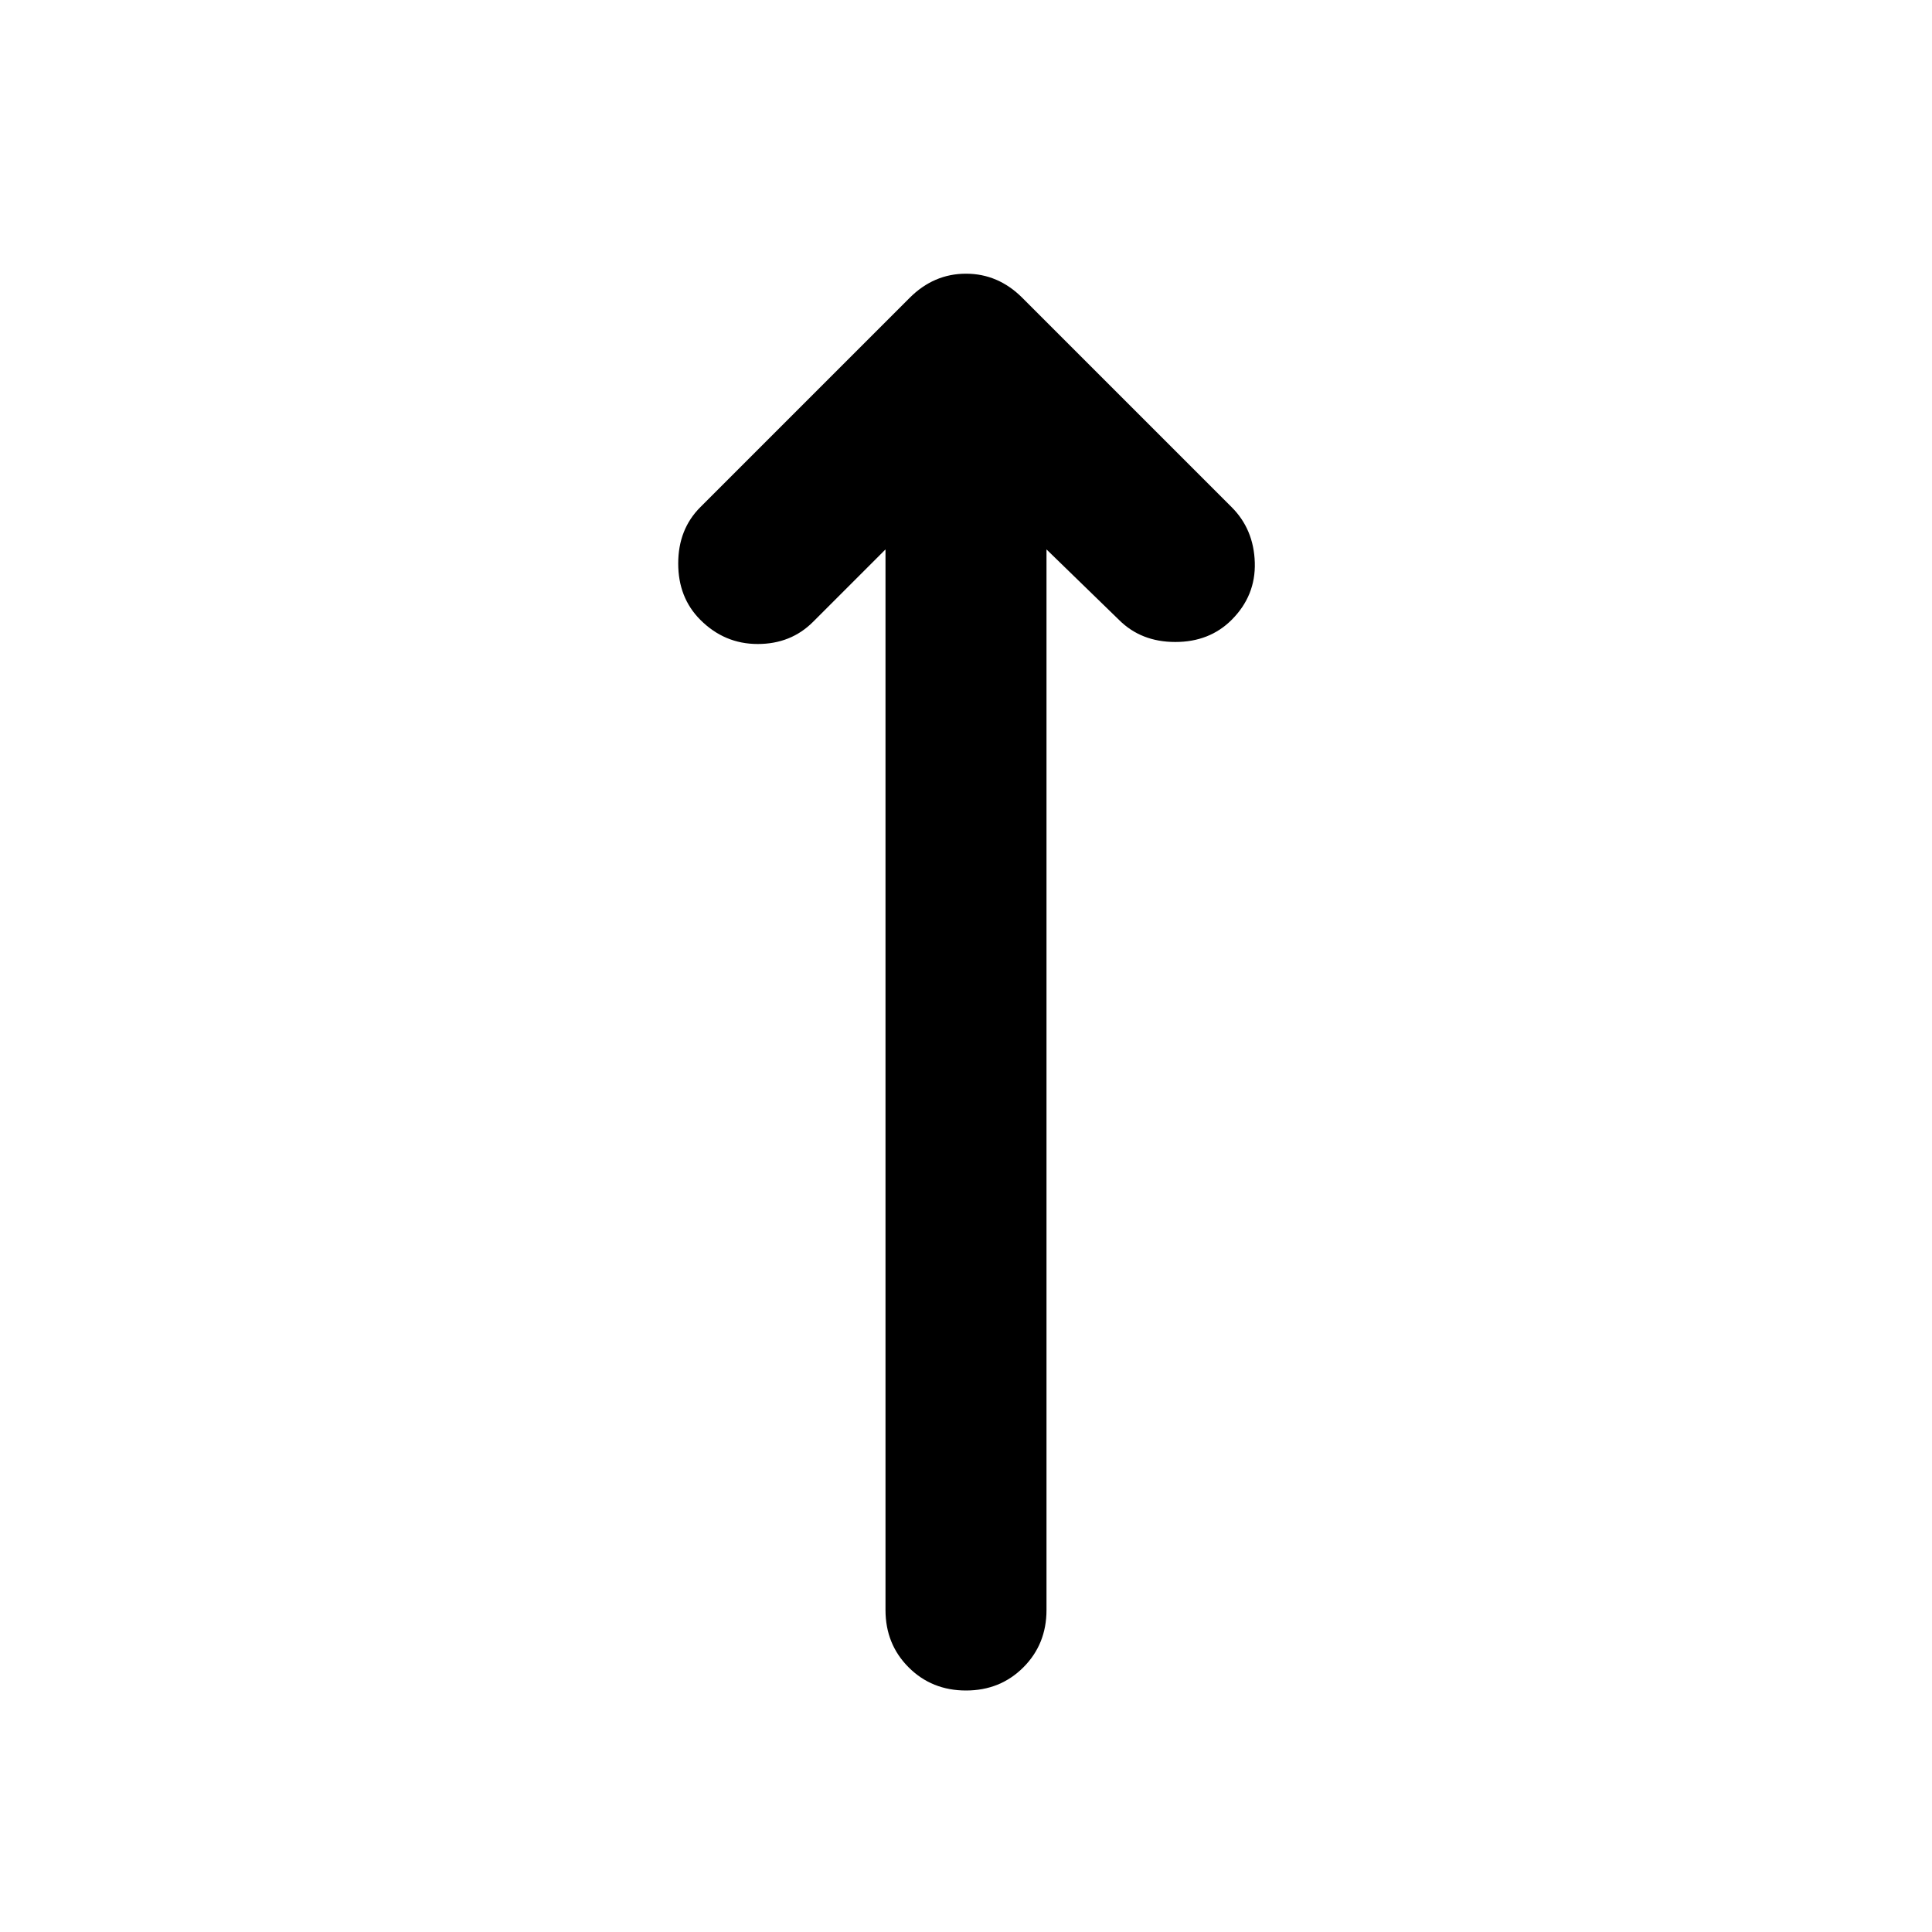 <svg aria-hidden="true" viewBox="0 -960 960 960" fill="currentColor">
  <path d="m440-687-36 36q-11 11-27.5 11T348-652q-11-11-11-28t11-28l104-104q12-12 28-12t28 12l104 104q11 11 11.5 27.5T612-652q-11 11-28 11t-28-11l-36-35v527q0 17-11.5 28.5T480-120q-17 0-28.5-11.5T440-160v-527Z"/>
</svg>
